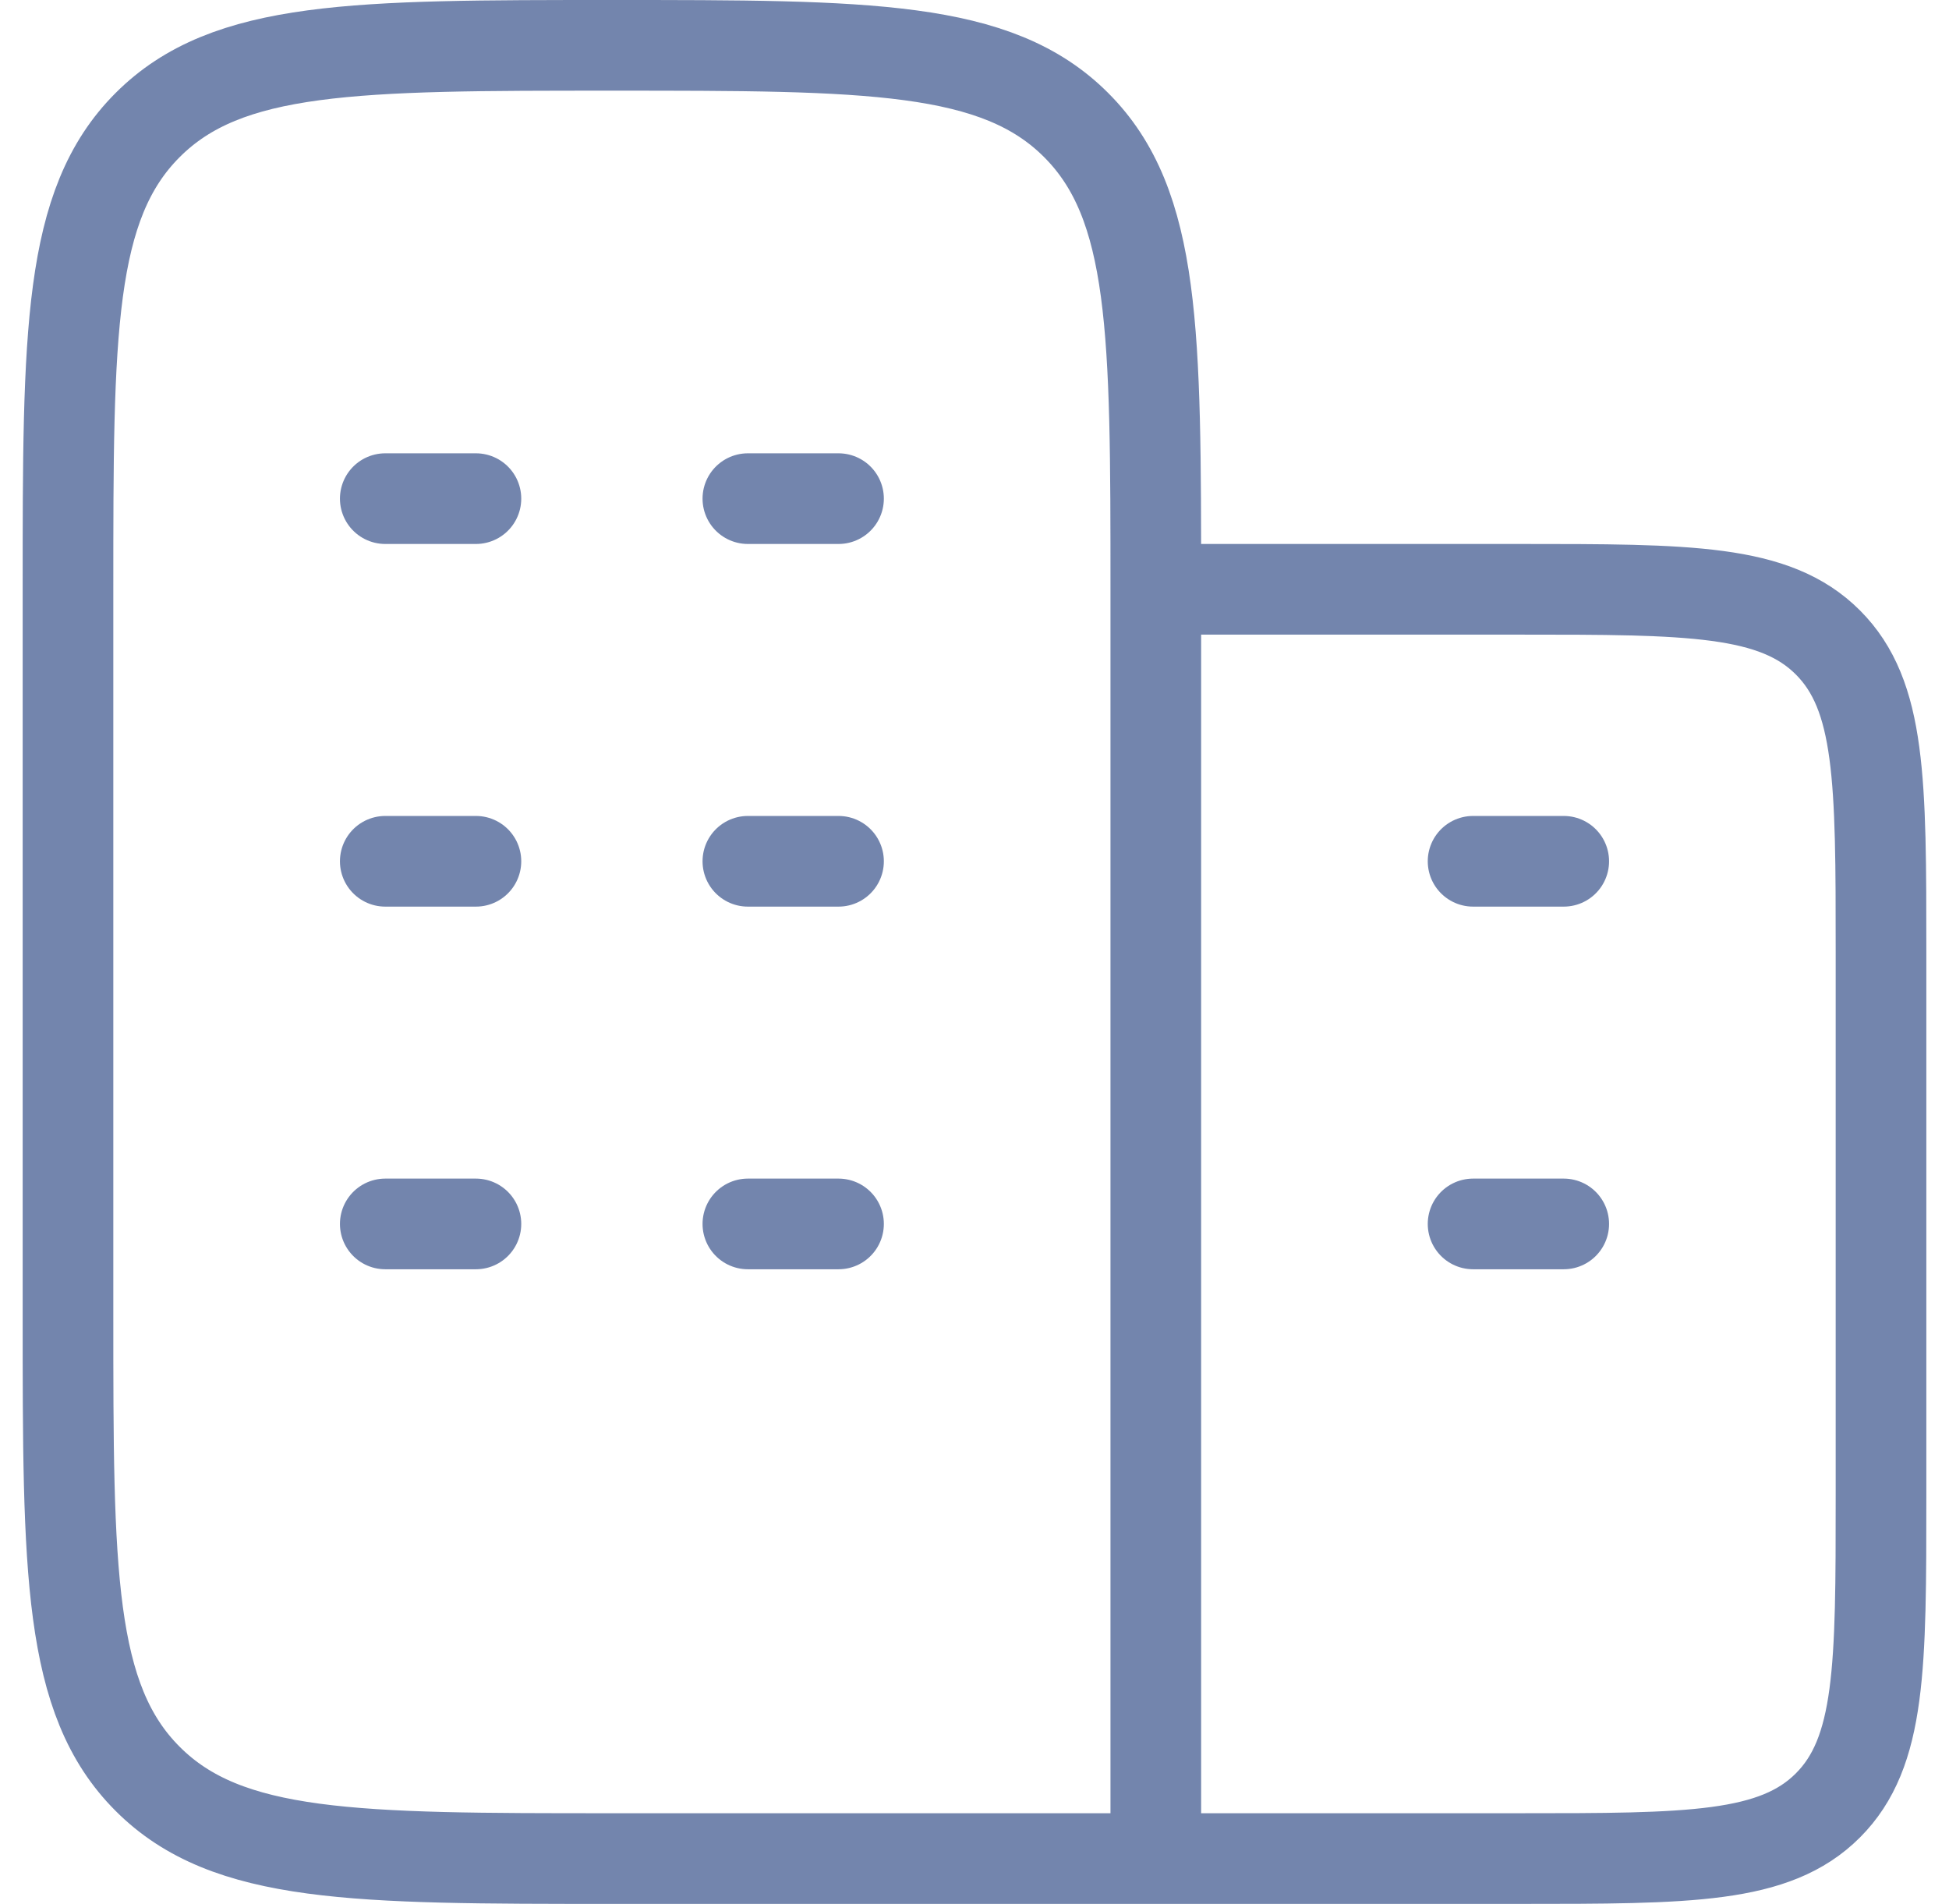 <svg width="43" height="42" viewBox="0 0 43 42" fill="none" xmlns="http://www.w3.org/2000/svg">
<path d="M25.5 41V13M25.5 41H13.5C7.844 41 5.014 41 3.258 39.242C1.5 37.486 1.5 34.656 1.5 29V13C1.5 7.344 1.5 4.514 3.258 2.758C5.014 1 7.844 1 13.5 1C19.156 1 21.986 1 23.742 2.758C25.5 4.514 25.5 7.344 25.5 13M25.5 41H33.5C37.272 41 39.156 41 40.328 39.828C41.5 38.656 41.5 36.772 41.5 33V21C41.5 17.228 41.5 15.344 40.328 14.172C39.156 13 37.272 13 33.5 13H25.5M10.5 19H8.5M18.5 19H16.5M10.5 11H8.5M10.5 27H8.5M18.5 11H16.5M18.5 27H16.5M34.5 27H32.5M34.5 19H32.5" stroke="#7385AD" stroke-width="2" stroke-linecap="round" stroke-linejoin="round"/>
</svg>
